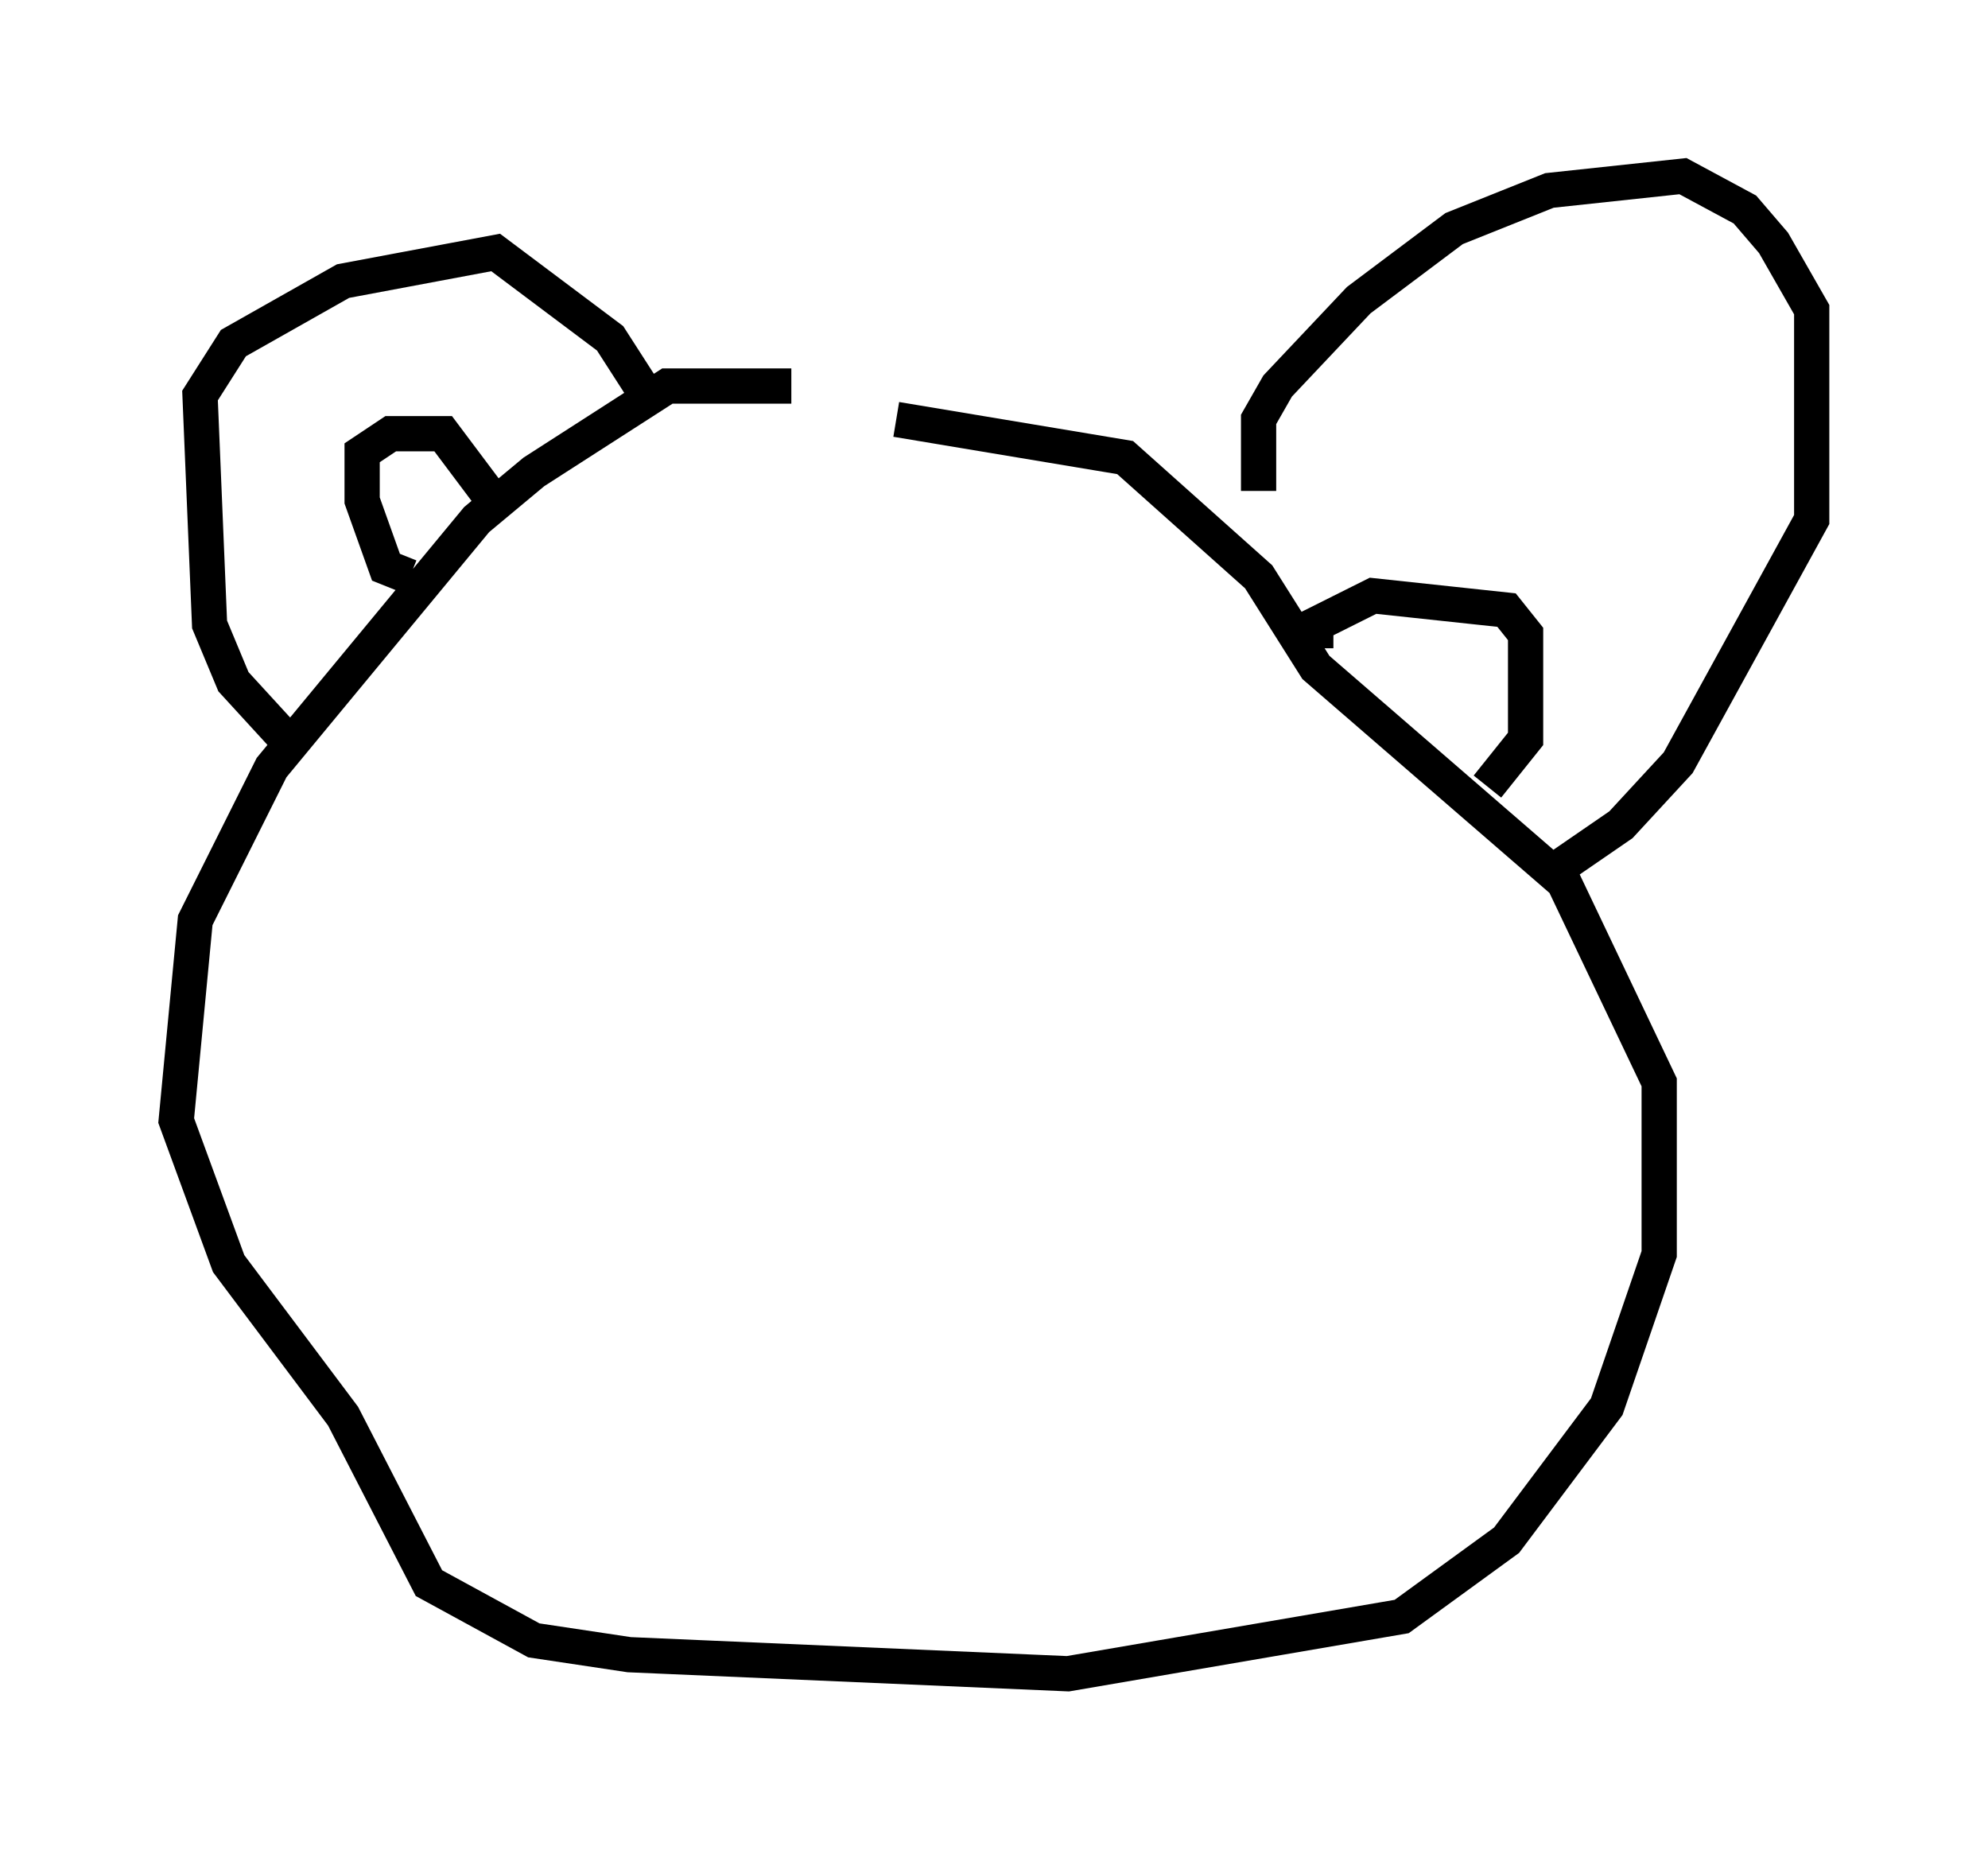 <?xml version="1.0" encoding="utf-8" ?>
<svg baseProfile="full" height="52.489" version="1.1" width="56.414" xmlns="http://www.w3.org/2000/svg" xmlns:ev="http://www.w3.org/2001/xml-events" xmlns:xlink="http://www.w3.org/1999/xlink"><defs /><rect fill="white" height="52.489" width="56.414" x="0" y="0" /><path d="M26.515, 12.036 m-4.059, -1.083 l-3.518, 0.0 -3.789, 2.436 l-1.624, 1.353 -5.819, 7.036 l-2.165, 4.33 -0.541, 5.683 l1.488, 4.059 3.248, 4.33 l2.436, 4.736 2.977, 1.624 l2.706, 0.406 12.449, 0.541 l9.472, -1.624 2.977, -2.165 l2.842, -3.789 1.488, -4.33 l0.0, -4.871 -2.706, -5.683 l-7.036, -6.089 -1.624, -2.571 l-3.789, -3.383 -6.495, -1.083 m-17.321, 9.066 l-1.488, -1.624 -0.677, -1.624 l-0.271, -6.495 0.947, -1.488 l3.112, -1.759 4.33, -0.812 l3.248, 2.436 1.218, 1.894 m-6.901, 4.871 l-0.677, -0.271 -0.677, -1.894 l0.0, -1.353 0.812, -0.541 l1.488, 0.0 1.218, 1.624 m21.921, 0.0 l0.0, -2.03 0.541, -0.947 l2.3, -2.436 2.706, -2.03 l2.706, -1.083 3.789, -0.406 l1.759, 0.947 0.812, 0.947 l1.083, 1.894 0.0, 5.954 l-3.789, 6.901 -1.624, 1.759 l-2.165, 1.488 m-6.495, -6.495 l0.0, -0.677 1.624, -0.812 l3.789, 0.406 0.541, 0.677 l0.0, 2.977 -1.083, 1.353 " fill="none" stroke="black" stroke-width="1" /></svg>